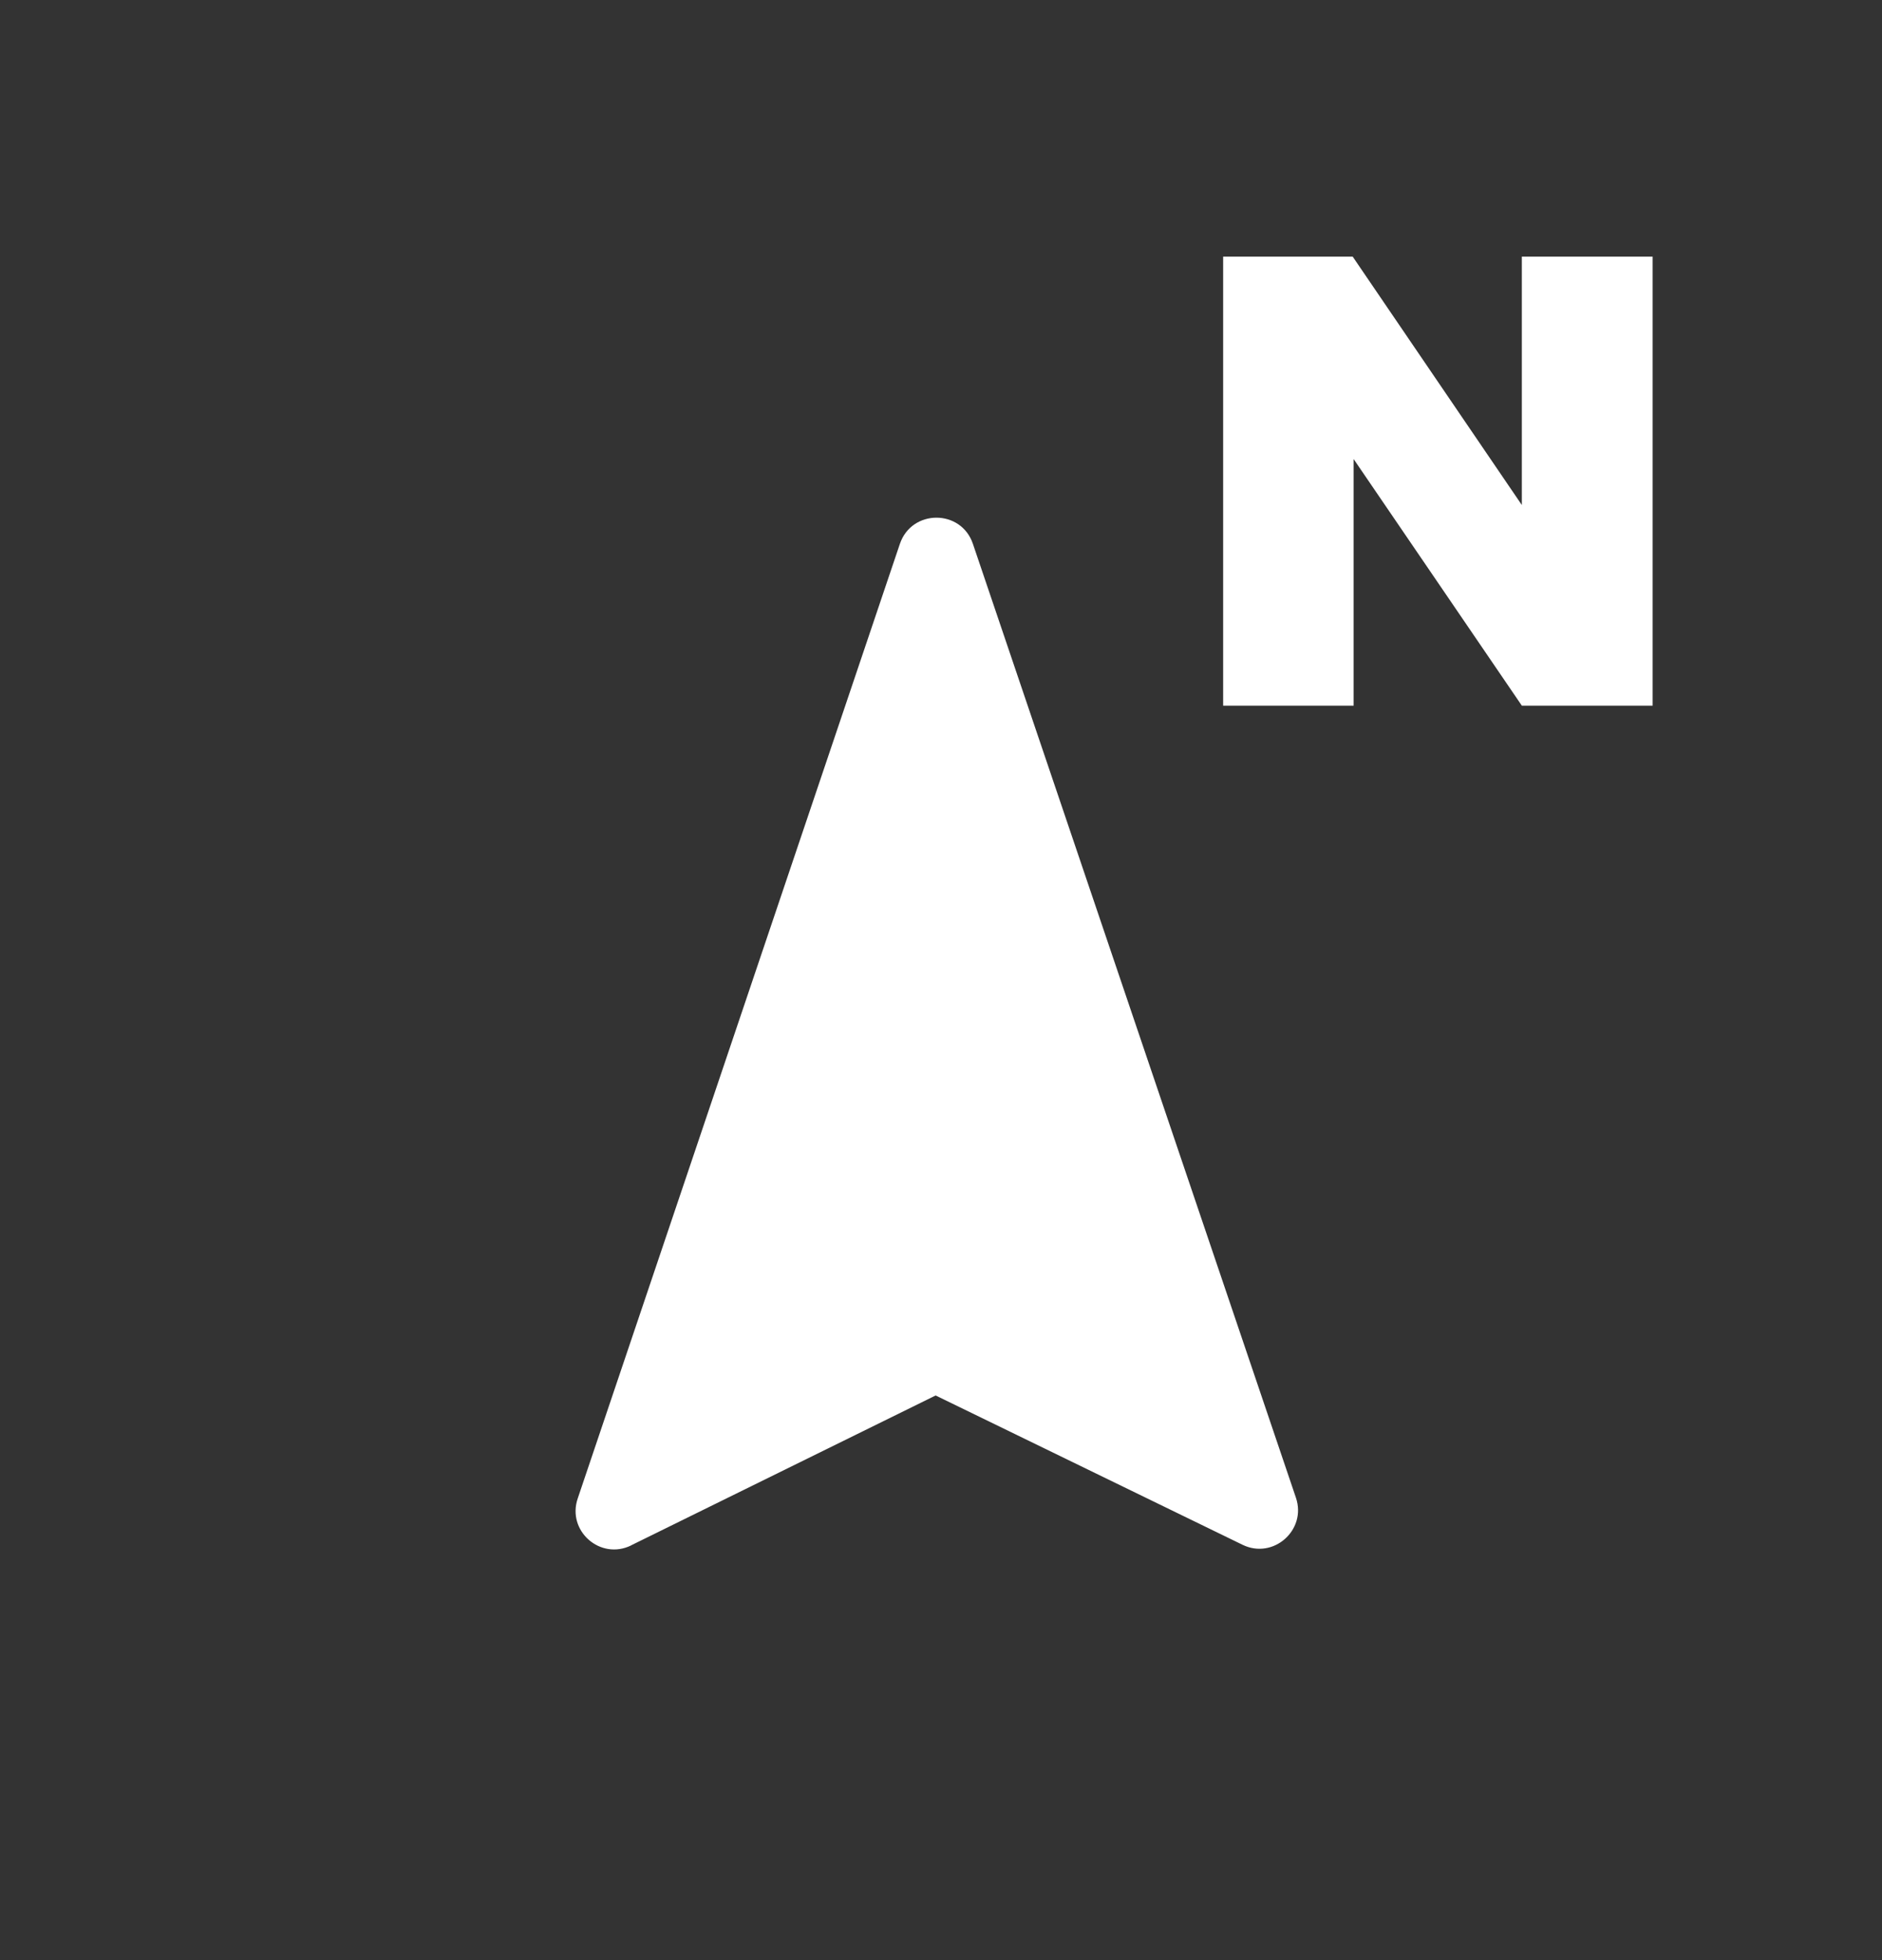 <?xml version="1.0" encoding="UTF-8"?>
<svg width="24px" height="25px" viewBox="0 0 24 25" version="1.1" xmlns="http://www.w3.org/2000/svg" xmlns:xlink="http://www.w3.org/1999/xlink">
    <rect x="0" y="0" width="24" height="25" fill="#333333" stroke="none"/>
    <g id="风格设计" stroke="none" stroke-width="1" fill="none" fill-rule="evenodd">
        <g id="工具-地图控制" transform="translate(-430, -334)">
            <g id="地图控制展开" transform="translate(362, 252)">
                <g id="正北" transform="translate(68, 82)">
                    <rect id="矩形" x="0" y="0" width="24" height="24" rx="4"></rect>
                    <g id="坐标-导航-2" transform="translate(11.942, 15.235) rotate(-45) translate(-11.942, -15.235) translate(5.692, 8.985)" fill="#FFFFFF" fill-rule="nonzero">
                        <path d="M0.333,6.662 C-0.081,6.521 -0.119,5.951 0.273,5.757 L11.787,0.053 C12.209,-0.156 12.655,0.289 12.447,0.71 L6.757,12.226 C6.564,12.617 5.993,12.581 5.851,12.169 L4.43,8.055 L0.333,6.661 L0.333,6.662 Z" id="路径"></path>
                    </g>
                    <g id="N" transform="translate(15.598, 3.273)" fill="#FFFFFF" fill-rule="nonzero">
                        <polygon id="路径" points="0 0 1.652 0 3.809 3.168 3.809 0 5.477 0 5.477 5.727 3.809 5.727 1.664 2.582 1.664 5.727 0 5.727"></polygon>
                    </g>
                </g>
            </g>
        </g>
    </g>
</svg>